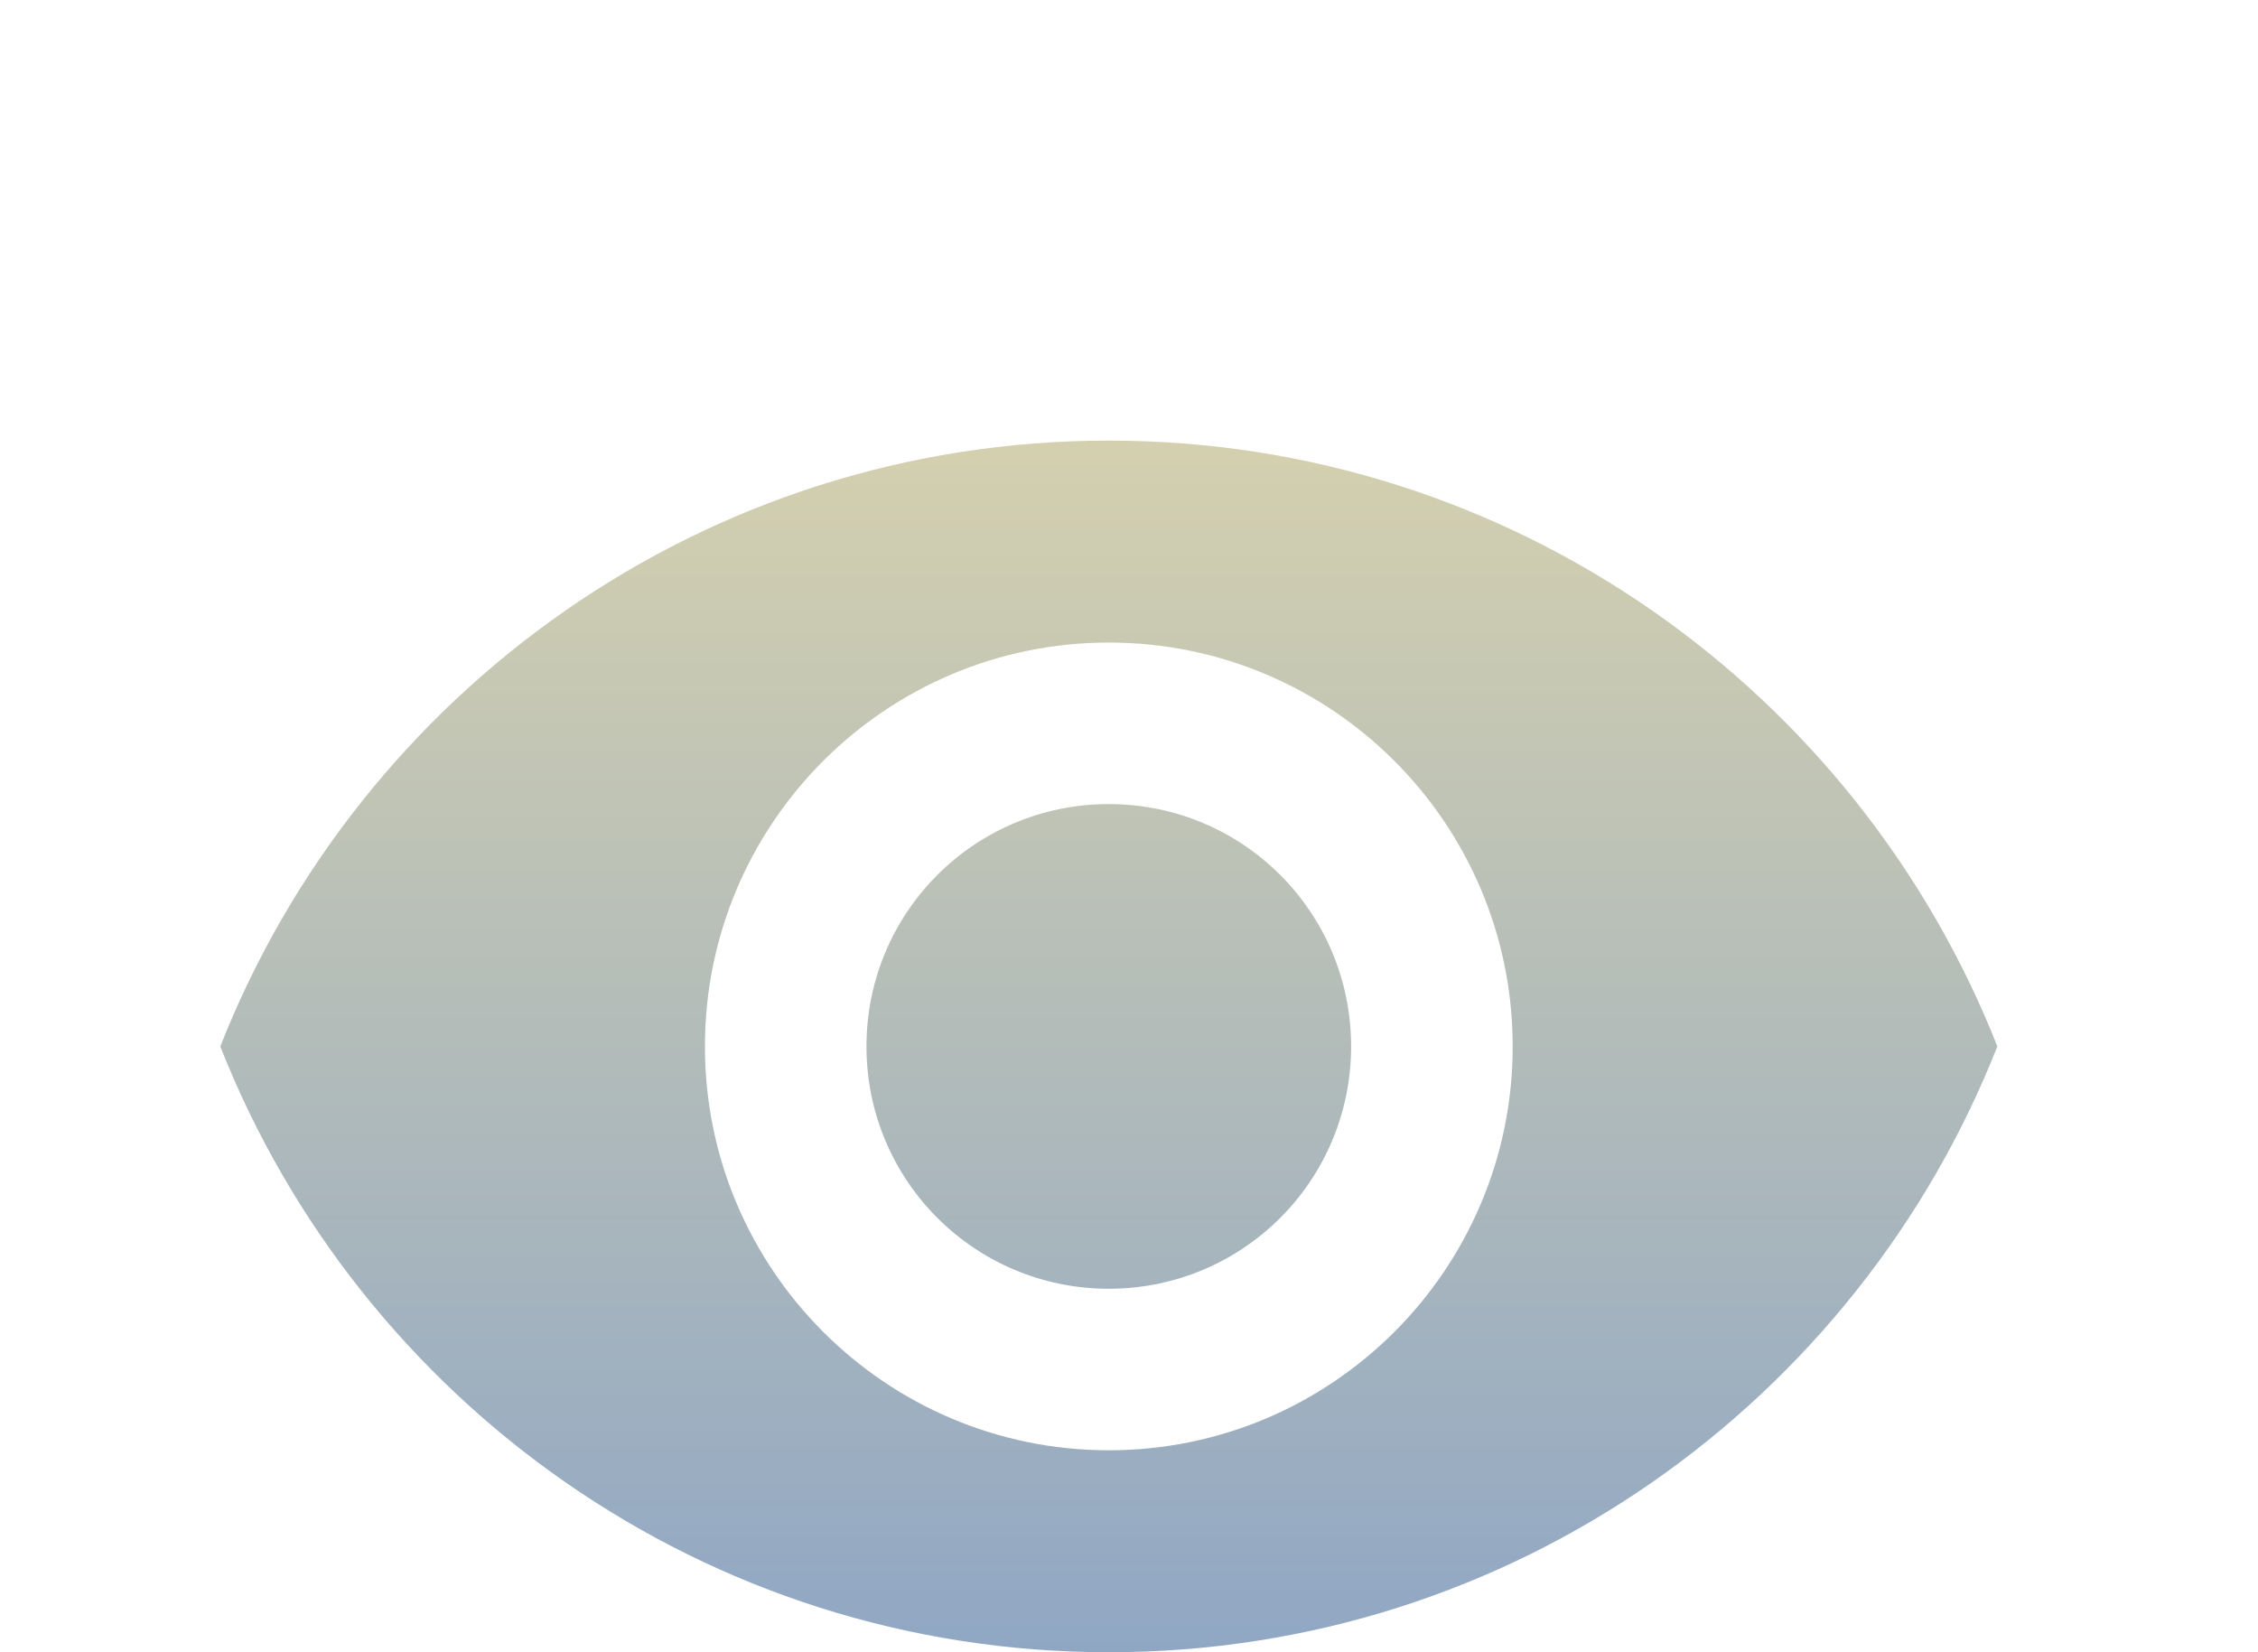 <svg width="41" height="30" viewBox="0 0 41 30" fill="none" xmlns="http://www.w3.org/2000/svg">
<g filter="url(#filter0_dd_66_357)">
<path d="M20.133 0C12.8 0 6.537 4.561 4 11C6.537 17.439 12.8 22 20.133 22C27.467 22 33.729 17.439 36.267 11C33.729 4.561 27.467 0 20.133 0ZM20.133 18.333C16.085 18.333 12.8 15.048 12.8 11C12.8 6.952 16.085 3.667 20.133 3.667C24.181 3.667 27.467 6.952 27.467 11C27.467 15.048 24.181 18.333 20.133 18.333ZM20.133 6.6C17.699 6.6 15.733 8.565 15.733 11C15.733 13.435 17.699 15.4 20.133 15.4C22.568 15.4 24.533 13.435 24.533 11C24.533 8.565 22.568 6.6 20.133 6.6Z" fill="url(#paint0_linear_66_357)"/>
</g>
<defs>
<filter id="filter0_dd_66_357" x="0" y="0" width="40.267" height="30" filterUnits="userSpaceOnUse" color-interpolation-filters="sRGB">
<feFlood flood-opacity="0" result="BackgroundImageFix"/>
<feColorMatrix in="SourceAlpha" type="matrix" values="0 0 0 0 0 0 0 0 0 0 0 0 0 0 0 0 0 0 127 0" result="hardAlpha"/>
<feOffset dy="4"/>
<feGaussianBlur stdDeviation="2"/>
<feComposite in2="hardAlpha" operator="out"/>
<feColorMatrix type="matrix" values="0 0 0 0 0 0 0 0 0 0 0 0 0 0 0 0 0 0 0.25 0"/>
<feBlend mode="normal" in2="BackgroundImageFix" result="effect1_dropShadow_66_357"/>
<feColorMatrix in="SourceAlpha" type="matrix" values="0 0 0 0 0 0 0 0 0 0 0 0 0 0 0 0 0 0 127 0" result="hardAlpha"/>
<feOffset dy="4"/>
<feGaussianBlur stdDeviation="2"/>
<feComposite in2="hardAlpha" operator="out"/>
<feColorMatrix type="matrix" values="0 0 0 0 0 0 0 0 0 0 0 0 0 0 0 0 0 0 0.25 0"/>
<feBlend mode="normal" in2="effect1_dropShadow_66_357" result="effect2_dropShadow_66_357"/>
<feBlend mode="normal" in="SourceGraphic" in2="effect2_dropShadow_66_357" result="shape"/>
</filter>
<linearGradient id="paint0_linear_66_357" x1="20.133" y1="0" x2="20.133" y2="22" gradientUnits="userSpaceOnUse">
<stop stop-color="#D4D0AF"/>
<stop offset="1" stop-color="#90A7C4"/>
</linearGradient>
</defs>
</svg>

